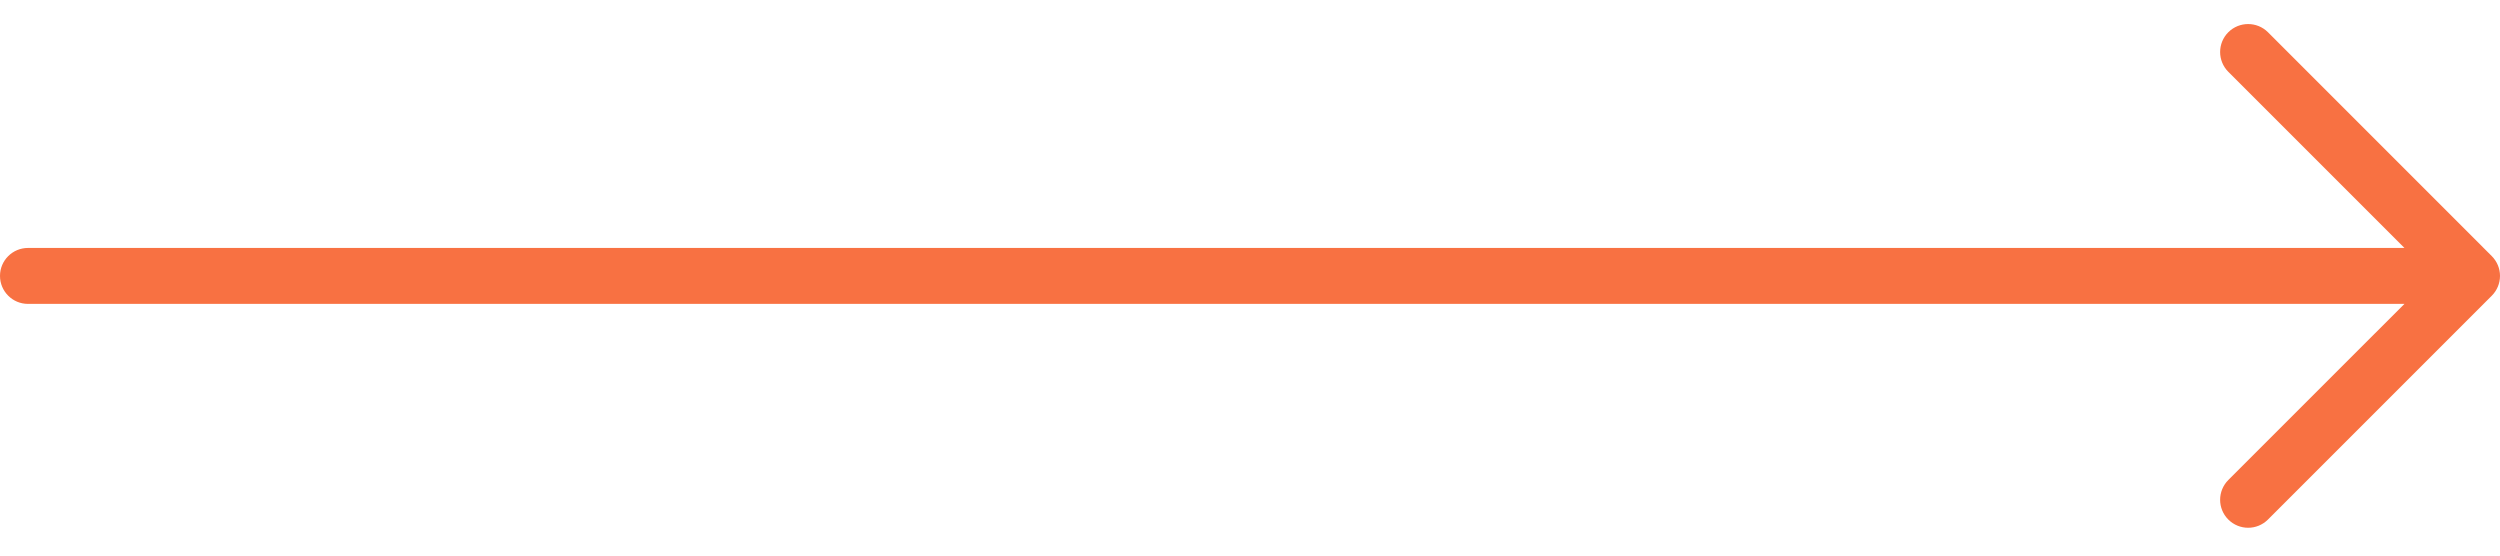 <svg width="45" height="10" viewBox="0 0 45 10" fill="none" xmlns="http://www.w3.org/2000/svg">
<path fill-rule="evenodd" clip-rule="evenodd" d="M40.11 0.58C40.307 0.384 40.626 0.384 40.823 0.58L44.852 4.61C44.947 4.705 45 4.833 45 4.966C45 5.1 44.947 5.228 44.852 5.323L40.823 9.352C40.626 9.549 40.307 9.549 40.11 9.352C39.913 9.156 39.913 8.837 40.11 8.64L43.28 5.47H0.504C0.226 5.47 0 5.245 0 4.966C0 4.688 0.226 4.463 0.504 4.463H43.28L40.11 1.293C39.913 1.096 39.913 0.777 40.11 0.58Z" fill="#F87142"/>
</svg>
